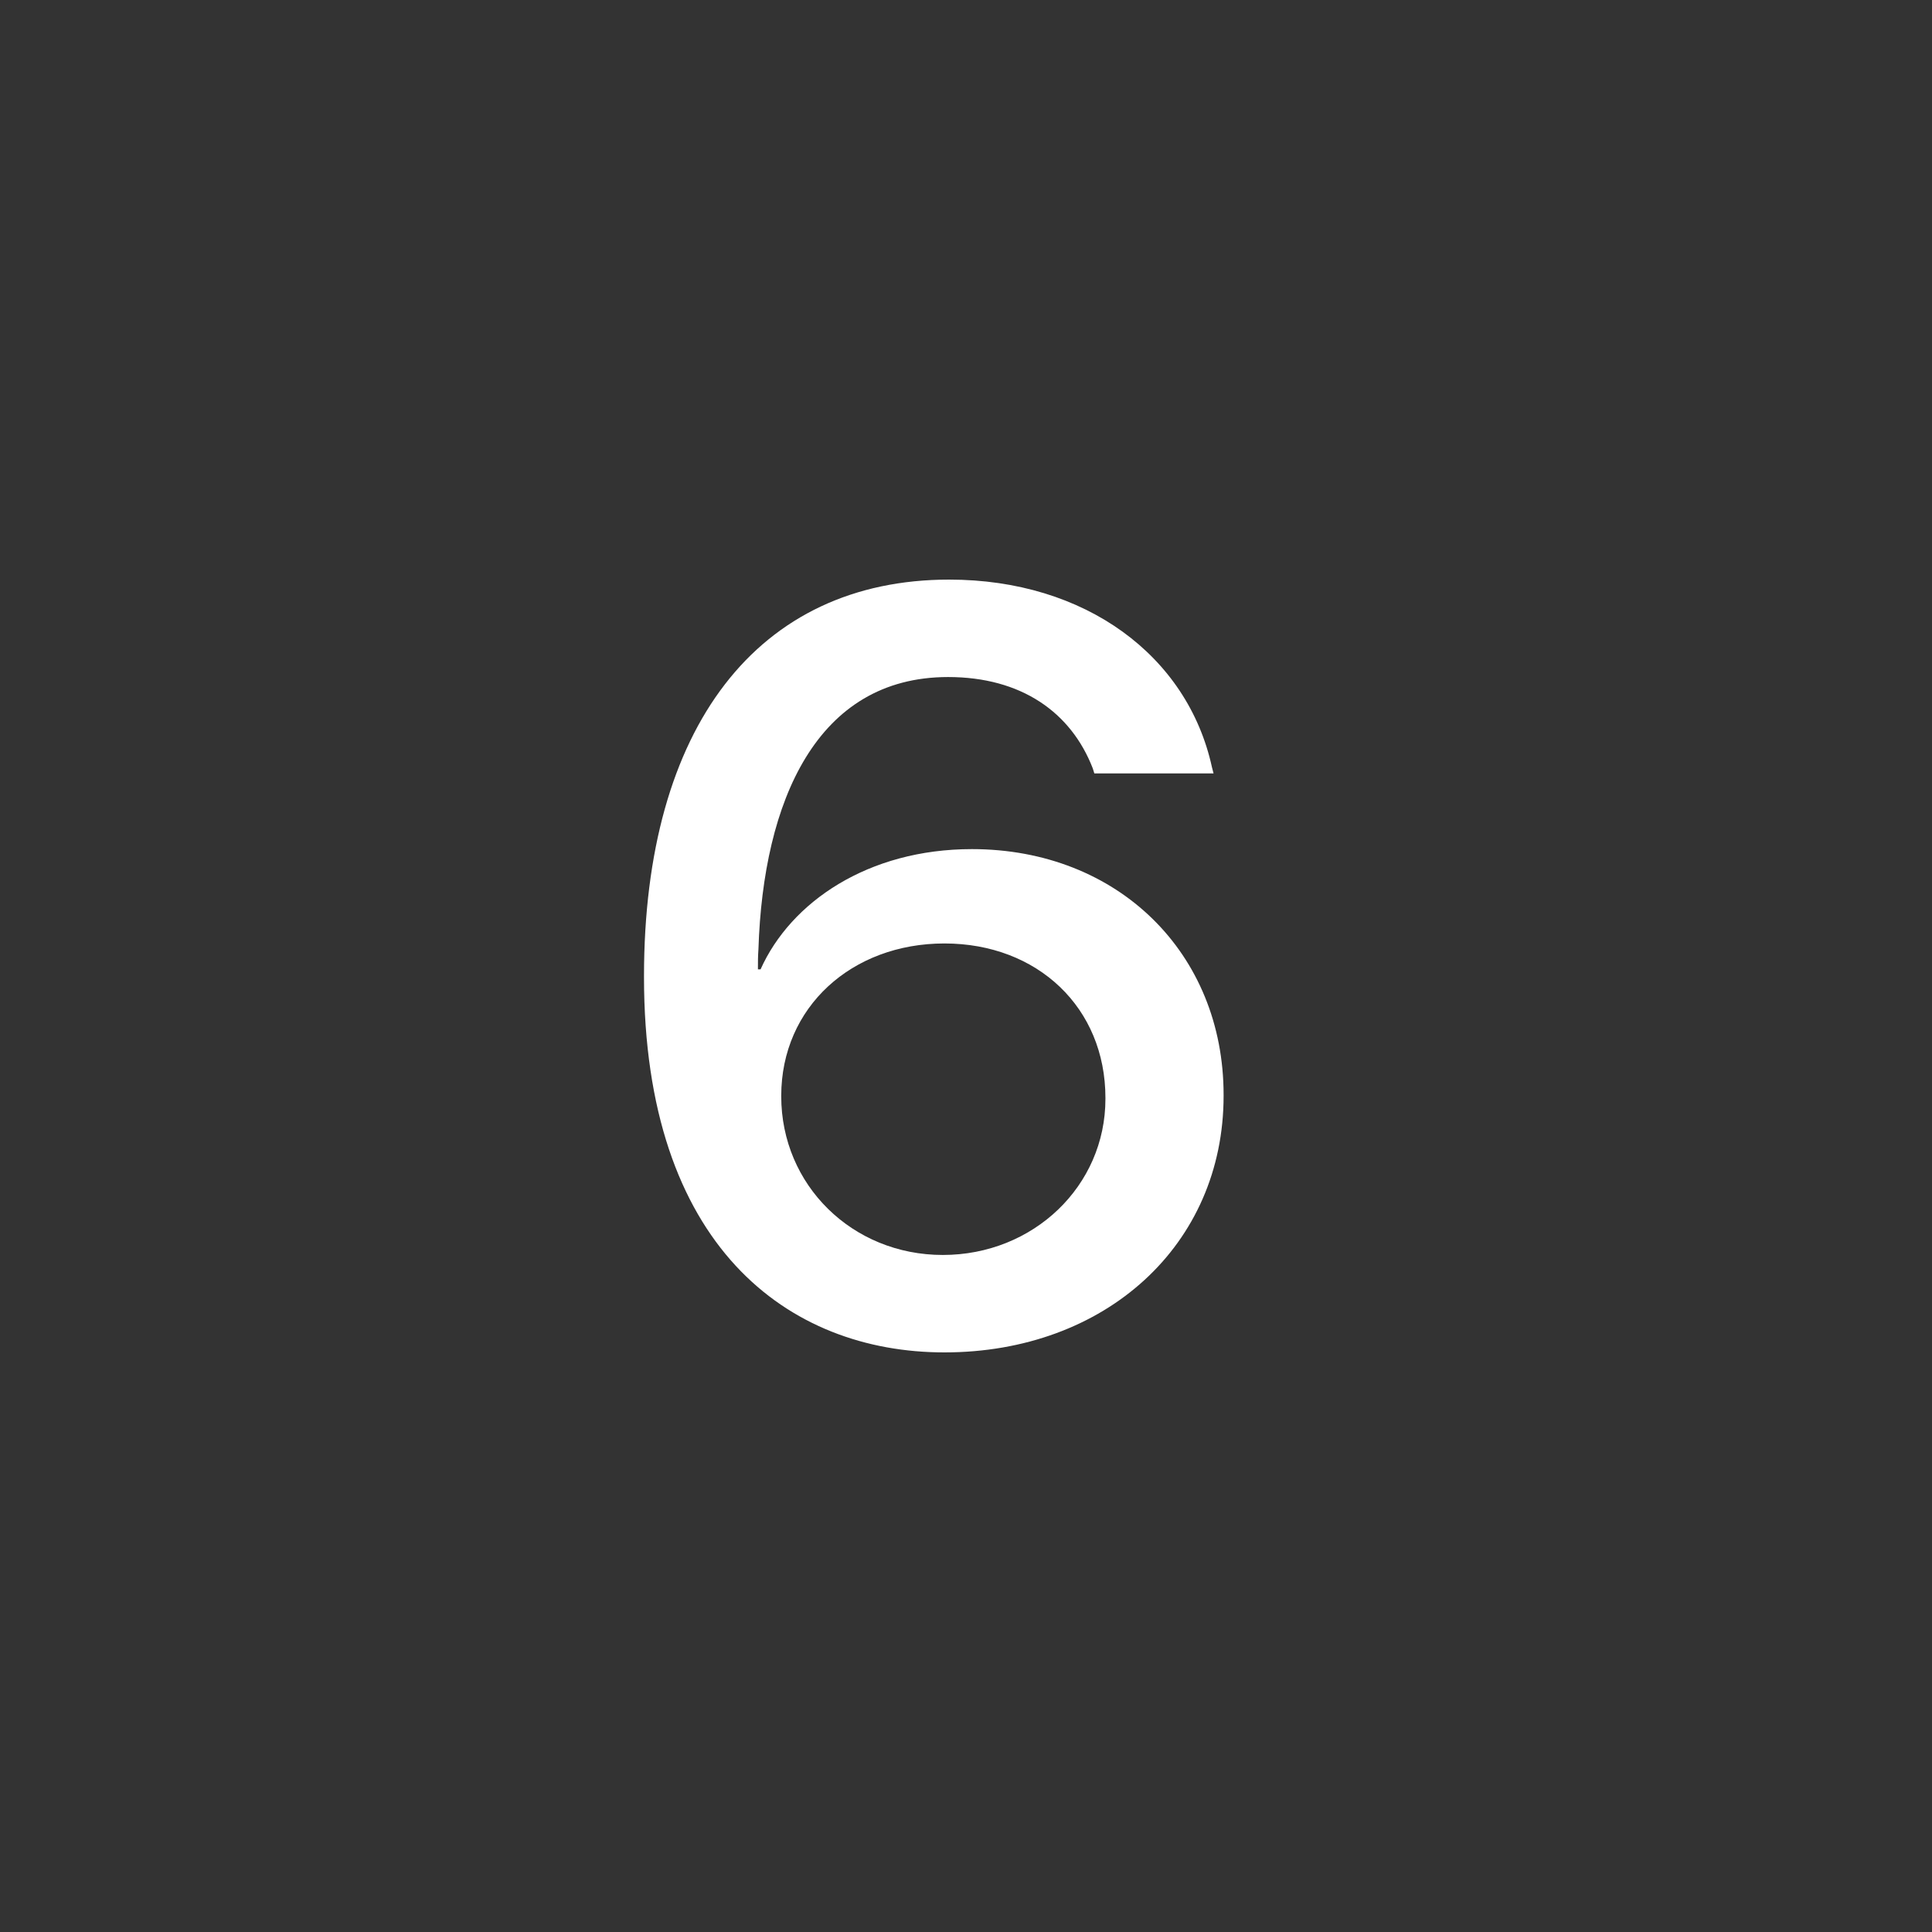 <?xml version="1.0" encoding="UTF-8"?>
<svg width="30px" height="30px" viewBox="0 0 30 30" version="1.1" xmlns="http://www.w3.org/2000/svg" xmlns:xlink="http://www.w3.org/1999/xlink">
    <rect x="0" y="0" width="30" height="30" fill="#333333" stroke="none"/>
    <title>Page6</title>
    <g id="Page6" stroke="none" stroke-width="1" fill="none" fill-rule="evenodd">
        <path d="M14.665,21 C17.165,21 19,19.334 19,17.016 L19,17 C19,14.803 17.363,13.185 15.092,13.185 C13.48,13.185 12.279,14.006 11.81,15.052 L11.769,15.052 C11.769,14.948 11.769,14.843 11.777,14.738 C11.851,12.437 12.682,10.513 14.722,10.513 C15.857,10.513 16.631,11.06 16.968,11.93 L16.993,12.01 L18.844,12.01 L18.819,11.913 C18.441,10.183 16.853,9 14.739,9 C11.769,9 10,11.286 10,15.157 L10,15.173 C10,19.35 12.238,21 14.665,21 Z M14.64,19.487 C13.233,19.487 12.131,18.4 12.131,17.024 L12.131,17.016 C12.131,15.64 13.225,14.65 14.665,14.65 C16.112,14.65 17.165,15.648 17.165,17.048 L17.165,17.064 C17.165,18.416 16.047,19.487 14.64,19.487 Z" id="6" fill="#FFFFFF" fill-rule="nonzero"></path>
    </g>
</svg>